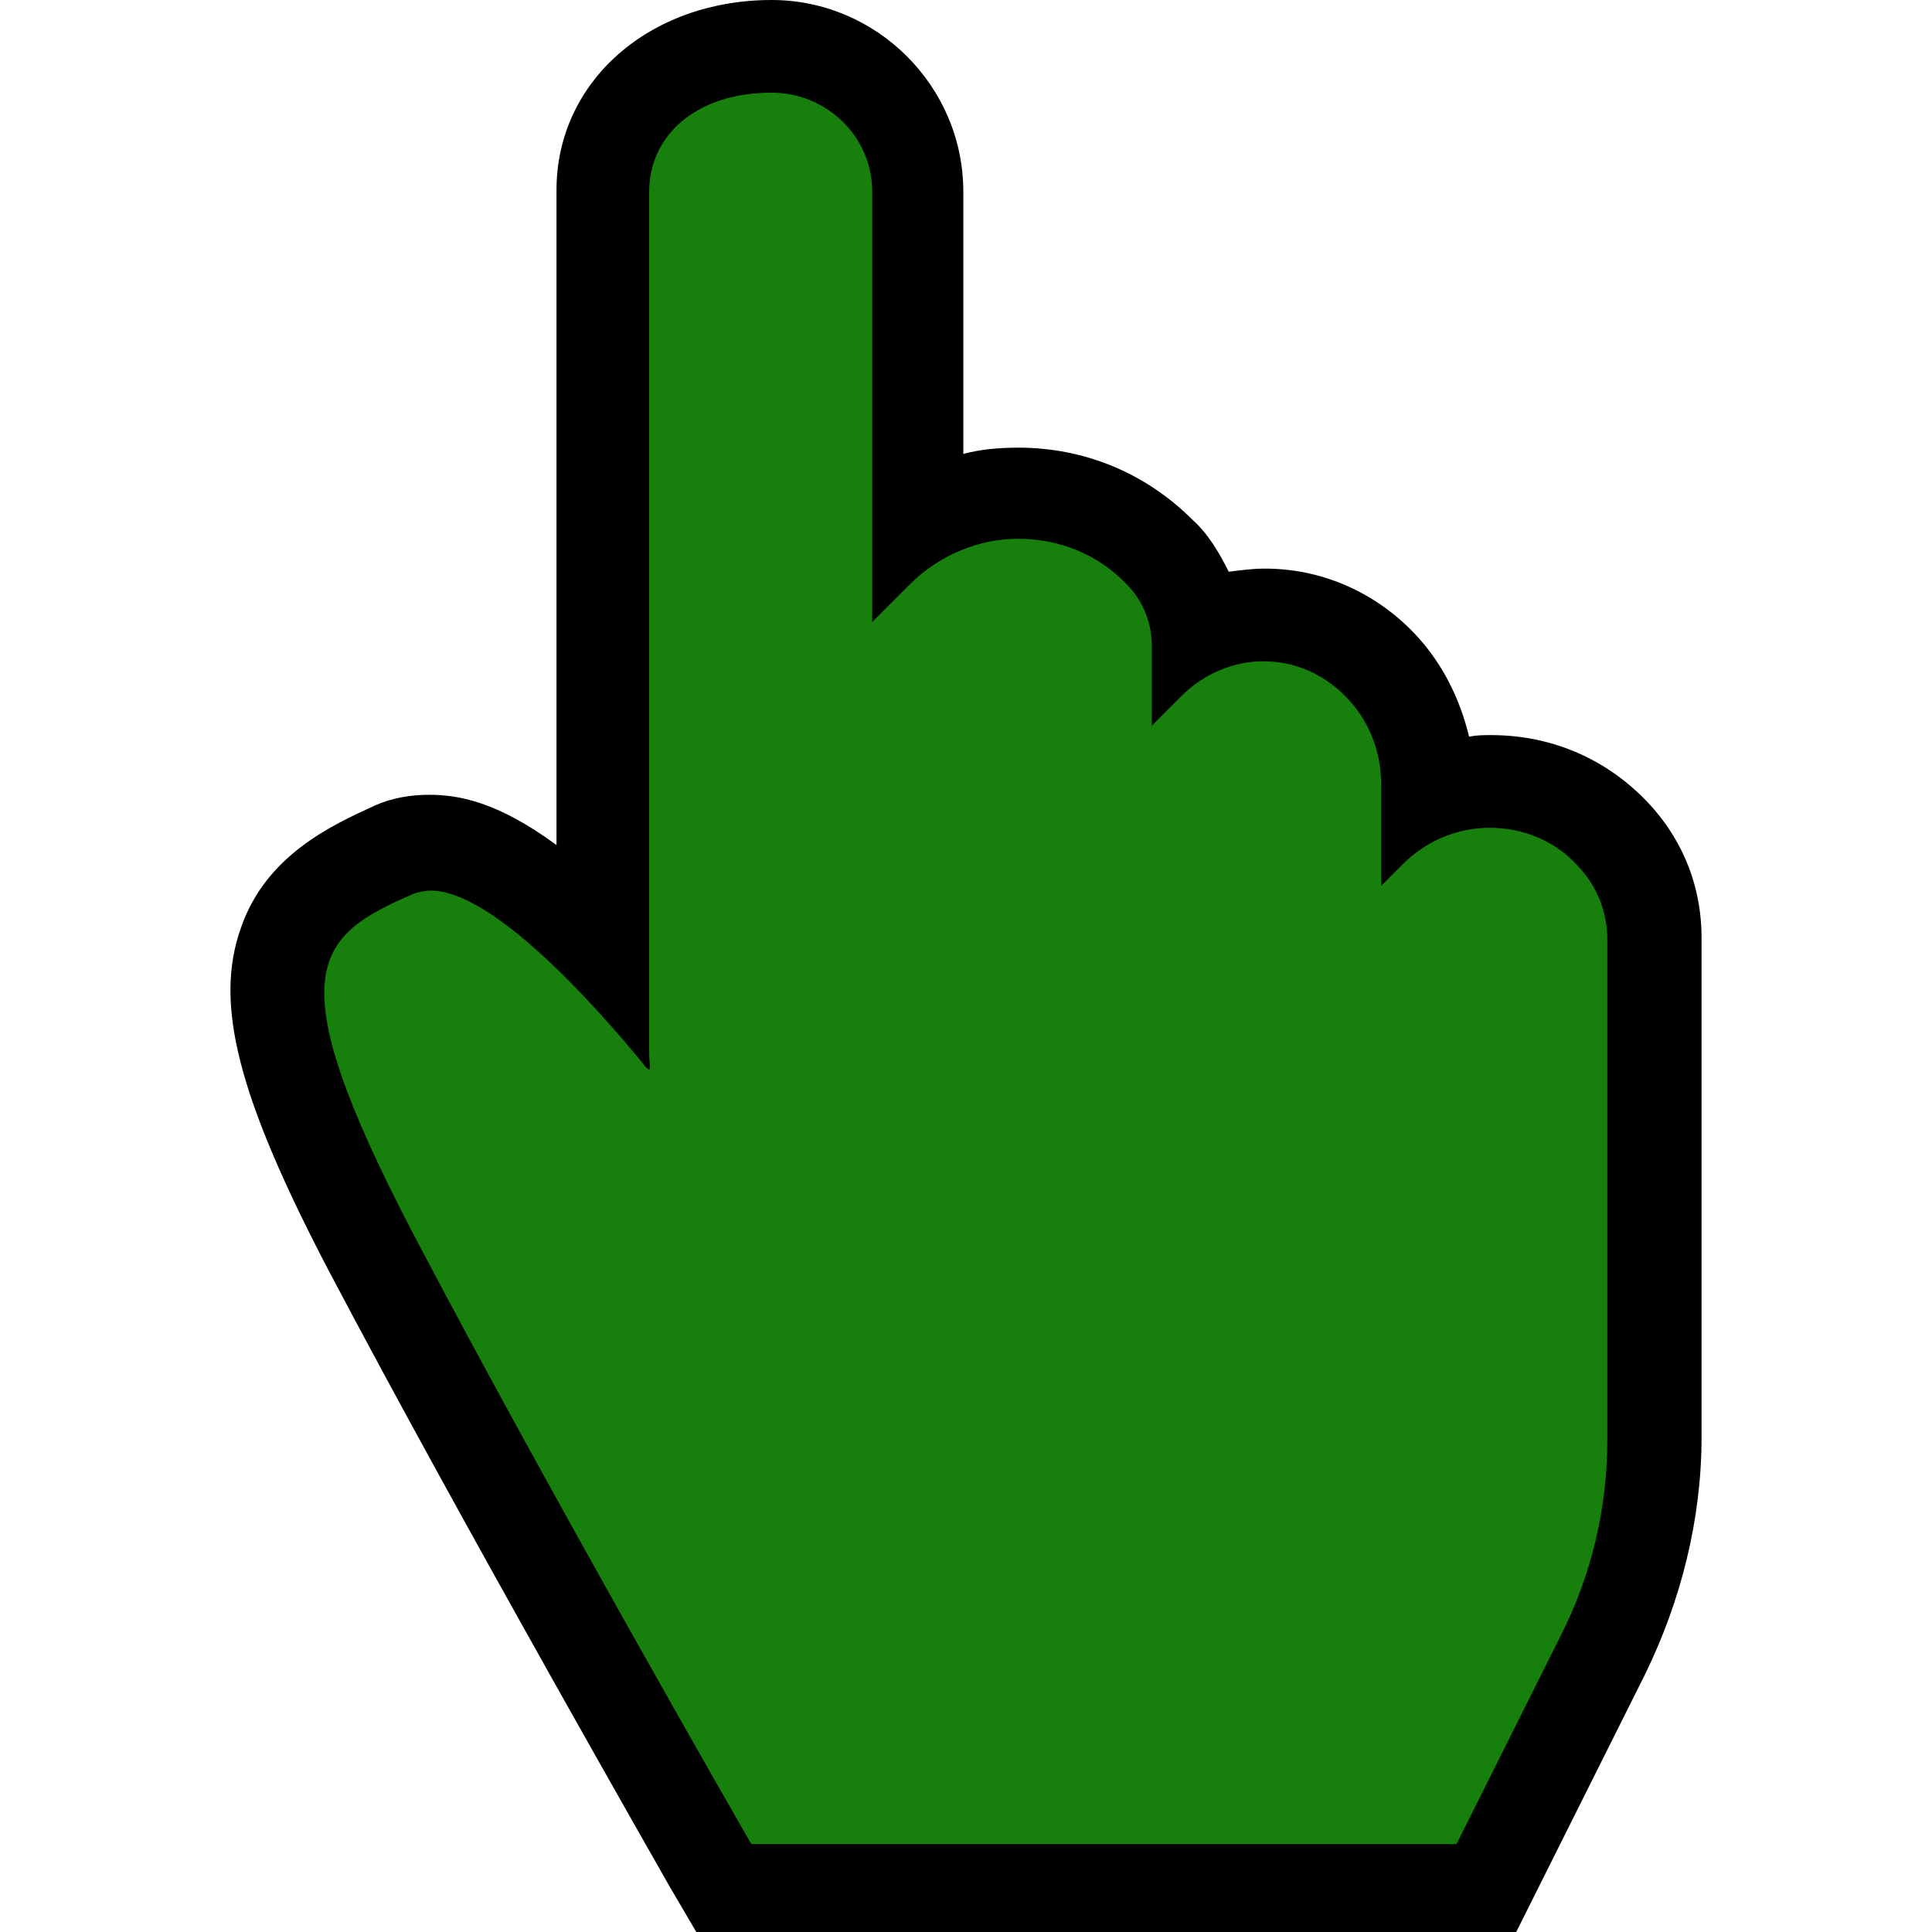 <?xml version="1.0" encoding="UTF-8" standalone="no"?>
<!-- Generator: Adobe Illustrator 24.1.2, SVG Export Plug-In . SVG Version: 6.00 Build 0)  -->

<svg
   version="1.1"
   id="Layer_1"
   x="0px"
   y="0px"
   viewBox="0 0 93.658 123"
   enable-background="new 0 0 128 128"
   xml:space="preserve"
   sodipodi:docname="c46d9cb609693b9df656ef91631ea938.svg"
   width="32"
   height="32"
   xmlns:inkscape="http://www.inkscape.org/namespaces/inkscape"
   xmlns:sodipodi="http://sodipodi.sourceforge.net/DTD/sodipodi-0.dtd"
   xmlns="http://www.w3.org/2000/svg"
   xmlns:svg="http://www.w3.org/2000/svg"><defs
   id="defs12" /><sodipodi:namedview
   id="namedview10"
   pagecolor="#ffffff"
   bordercolor="#666666"
   borderopacity="1.0"
   inkscape:pageshadow="2"
   inkscape:pageopacity="0.0"
   inkscape:pagecheckerboard="0" />
<g
   id="g7"
   transform="translate(-16.842,-2.2)">
	<g
   id="XMLID_11_">
		<path
   fill="#177f0b"
   d="m 48.3,122.3 -0.8,-1.5 C 47.4,120.6 34.5,98.2 25.8,81.7 20.5,71.6 19,66.2 20.3,62.2 c 1.2,-3.5 4.5,-5 6.9,-6.1 0.7,-0.3 1.5,-0.5 2.3,-0.5 1.2,0 4.4,0 11,6.8 v -48 c 0,-5.3 4.5,-9.2 10.7,-9.2 5.1,0 9.3,4.1 9.3,9.2 v 21 c 1.9,-1.1 4.1,-1.7 6.4,-1.7 3.4,0 6.6,1.3 9,3.7 1.3,1.3 2.2,3.1 2.4,4.9 1.3,-0.6 2.8,-0.9 4.3,-0.9 2.7,0 5.3,1.1 7.3,3 2,2 3.2,4.8 3.2,7.6 v 0.7 c 1.3,-0.5 2.6,-0.8 4,-0.8 2.9,0 5.6,1.1 7.6,3.2 1.8,1.8 2.8,4.2 2.8,6.8 v 31.9 c 0,4.8 -1.1,9.5 -3.3,13.8 l -7.4,14.8 H 48.3 Z"
   id="path2" />
		<path
   d="m 51.3,8.1 c 3.5,0 6.4,2.8 6.4,6.3 v 27.4 l 2.4,-2.4 c 1.8,-1.8 4.3,-2.9 6.9,-2.9 2.6,0 5.1,1 6.9,2.9 1,1 1.6,2.4 1.6,3.9 v 5.1 l 1.9,-1.9 c 1.4,-1.4 3.3,-2.2 5.2,-2.2 2,0 3.8,0.8 5.2,2.2 1.5,1.5 2.3,3.5 2.3,5.6 v 6.5 l 1.4,-1.4 C 93,55.7 95,54.9 97,54.9 c 2.1,0 4.1,0.8 5.5,2.3 1.3,1.3 2,3 2,4.8 v 31.9 c 0,4.3 -1,8.6 -3,12.5 l -6.6,13.2 H 50 c 0,0 -12.9,-22.4 -21.6,-39 -8.7,-16.7 -6.1,-18.8 0.1,-21.5 0.3,-0.1 0.7,-0.2 1.1,-0.2 3.9,0 10.3,7.1 13.5,11 0.2,0.3 0.4,0.4 0.4,0.4 0.1,0 0,-0.5 0,-1.2 V 14.4 c 0,-3.5 2.9,-6.3 7.8,-6.3 m 0,-5.9 C 43.5,2.2 37.6,7.4 37.6,14.3 V 56 c -3.8,-2.8 -6.3,-3.2 -8.1,-3.2 -1.2,0 -2.4,0.2 -3.5,0.7 -2.6,1.2 -6.9,3.1 -8.5,7.8 -1.7,4.8 -0.2,10.7 5.6,21.8 8.7,16.5 21.6,39 21.7,39.2 l 1.7,2.9 h 3.5 45.1 3.6 l 1.6,-3.2 6.6,-13.2 c 2.3,-4.7 3.6,-9.9 3.6,-15.1 V 61.9 c 0,-3.4 -1.3,-6.5 -3.7,-8.9 -2.6,-2.6 -6,-4 -9.7,-4 -0.5,0 -0.9,0 -1.4,0.1 -0.6,-2.5 -1.8,-4.9 -3.7,-6.8 -2.5,-2.5 -5.8,-3.9 -9.3,-3.9 -0.8,0 -1.5,0.1 -2.3,0.2 -0.6,-1.2 -1.3,-2.4 -2.3,-3.3 -3,-3 -6.9,-4.6 -11.1,-4.6 -1.2,0 -2.4,0.1 -3.5,0.4 V 14.4 C 63.5,7.7 58,2.2 51.3,2.2 Z"
   id="path4" />
	</g>
</g>
</svg>
